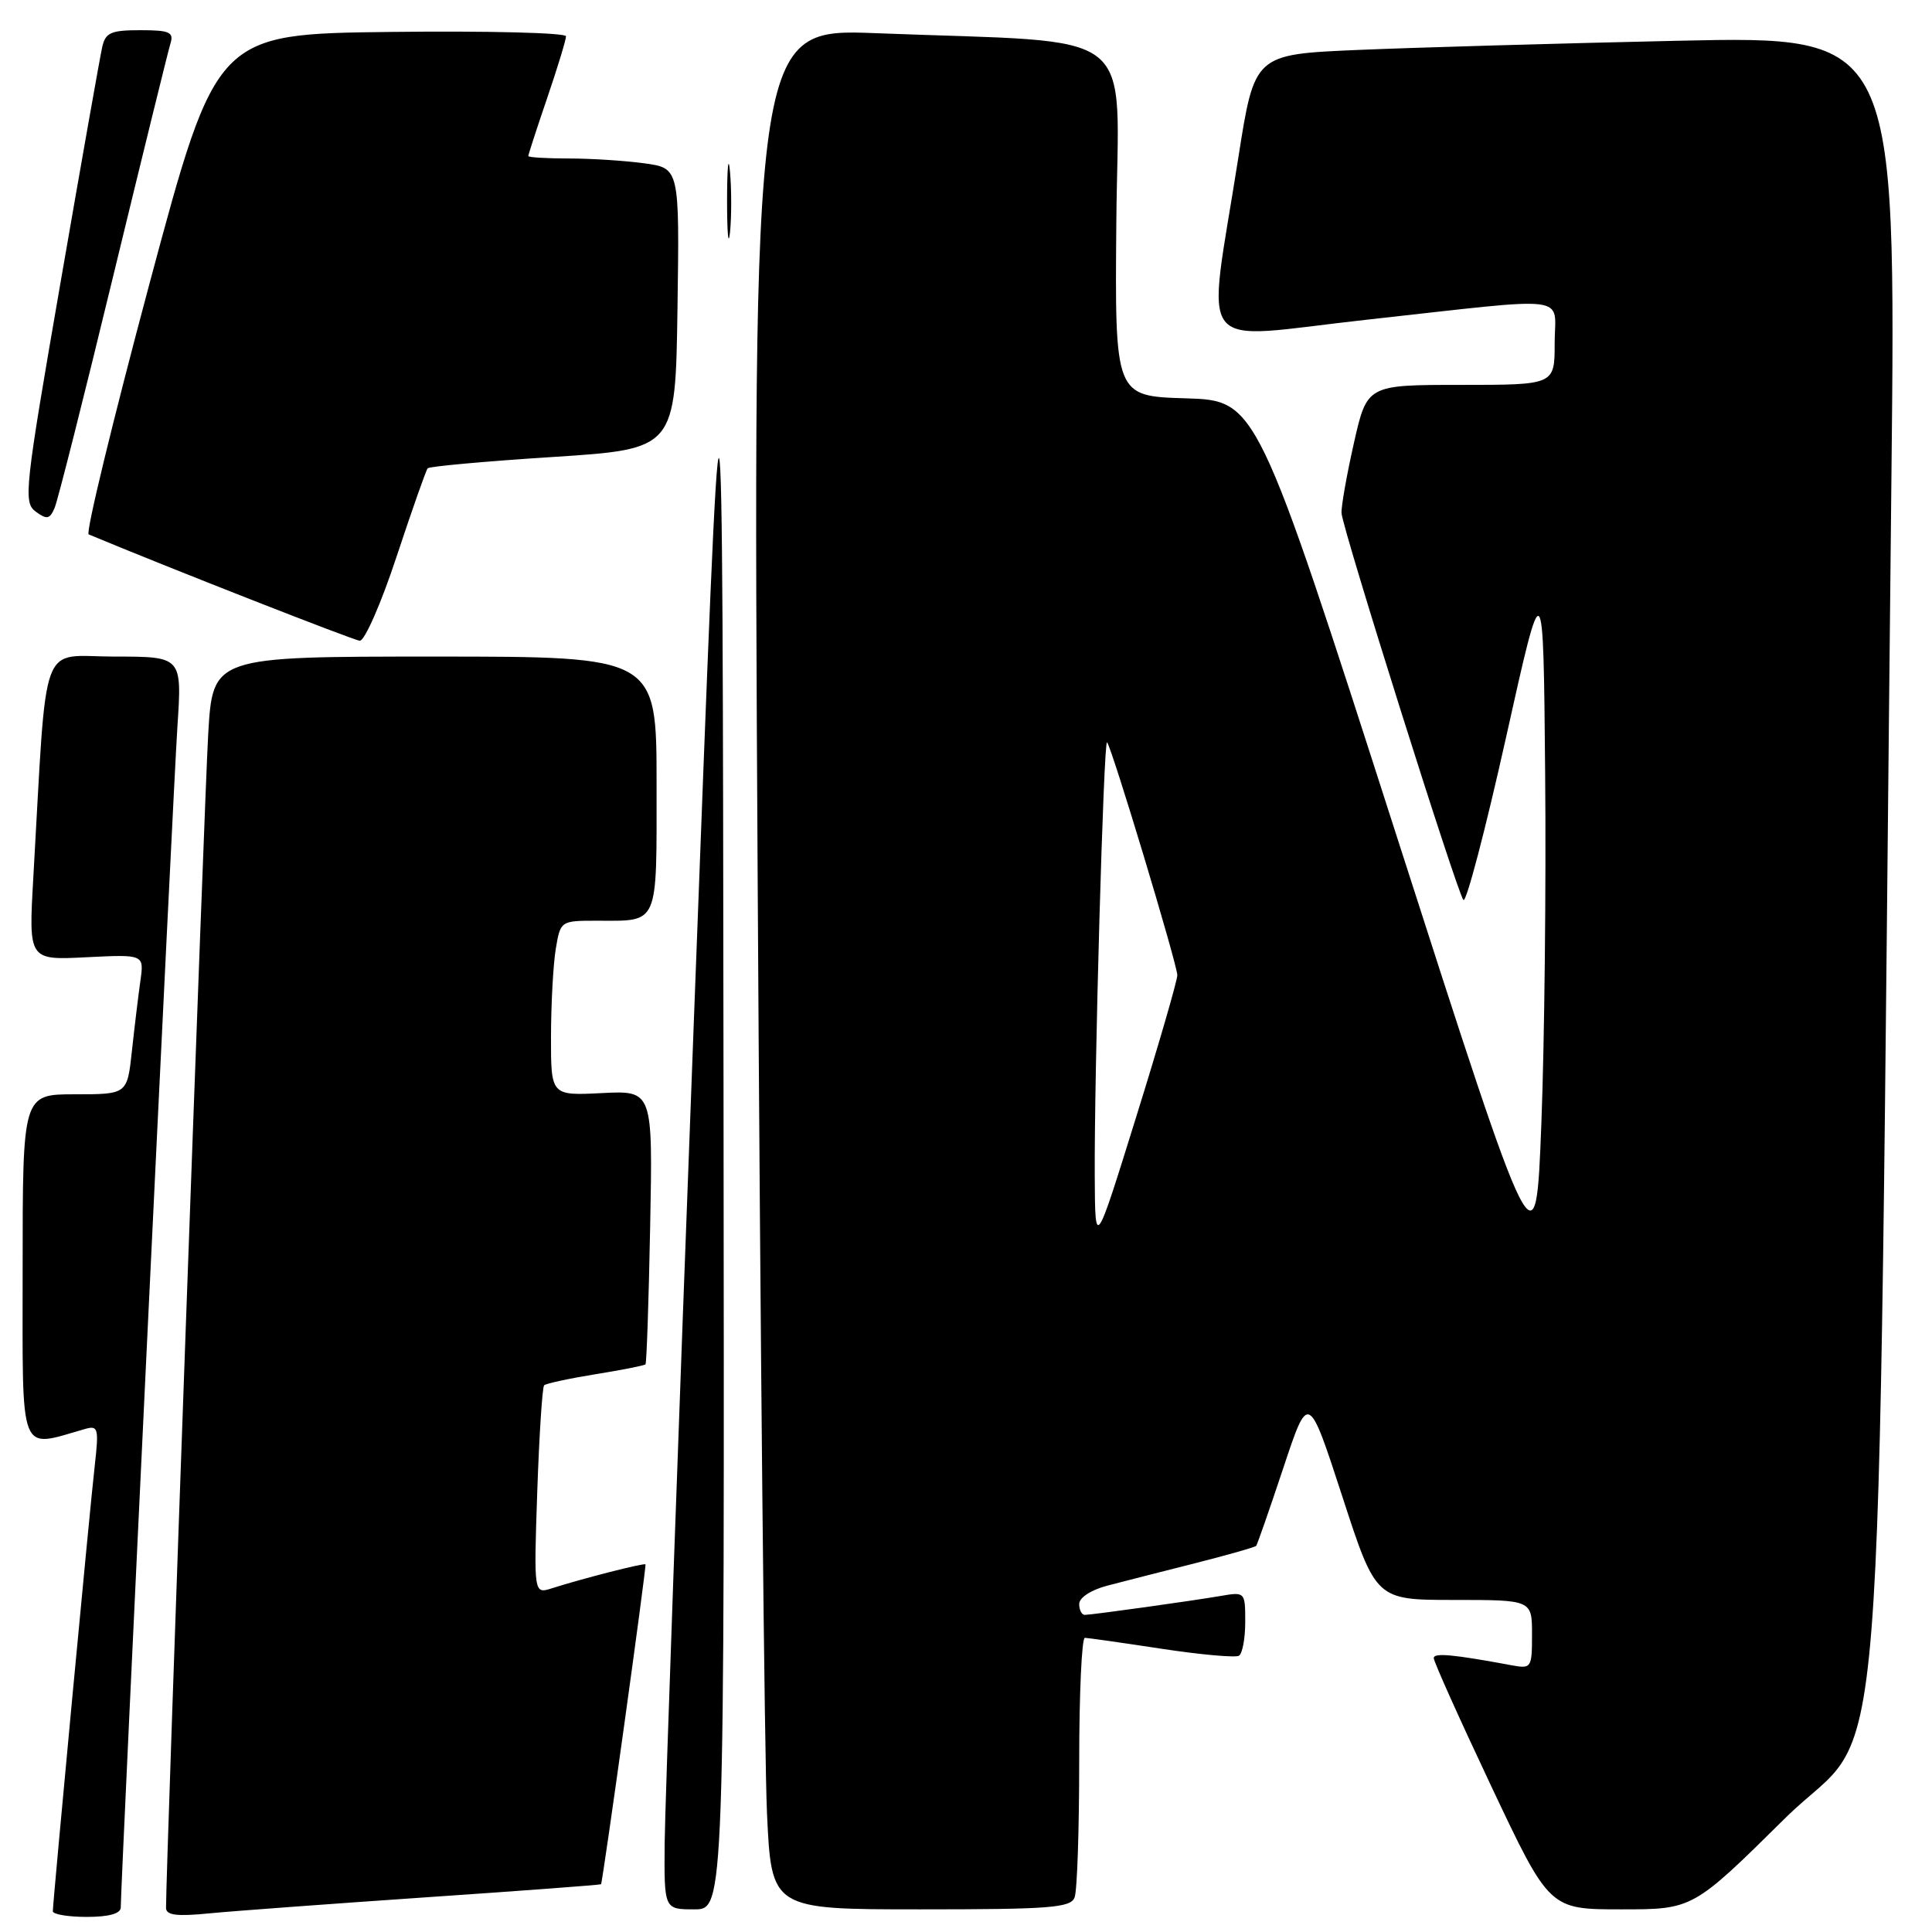 <?xml version="1.0" encoding="UTF-8" standalone="no"?>
<!DOCTYPE svg PUBLIC "-//W3C//DTD SVG 1.1//EN" "http://www.w3.org/Graphics/SVG/1.1/DTD/svg11.dtd" >
<svg xmlns="http://www.w3.org/2000/svg" xmlns:xlink="http://www.w3.org/1999/xlink" version="1.1" viewBox="0 0 256 256">
 <g >
 <path fill="currentColor"
d=" M 16.00 252.75 C 16.01 249.51 22.97 104.37 23.51 96.25 C 24.12 87.00 24.12 87.00 15.15 87.00 C 5.11 87.00 6.28 83.81 4.41 116.36 C 3.79 127.23 3.79 127.23 11.45 126.84 C 19.10 126.46 19.10 126.46 18.60 129.98 C 18.33 131.92 17.82 136.09 17.48 139.25 C 16.86 145.00 16.86 145.00 9.93 145.00 C 3.00 145.00 3.00 145.00 3.00 168.08 C 3.00 193.46 2.38 191.87 11.33 189.33 C 13.00 188.86 13.11 189.30 12.56 194.16 C 11.91 199.79 7.01 251.97 7.00 253.25 C 7.00 253.66 9.02 254.00 11.50 254.00 C 14.43 254.00 16.00 253.56 16.00 252.75 Z  M 56.50 251.40 C 69.15 250.54 79.56 249.76 79.64 249.67 C 79.86 249.43 85.68 207.54 85.53 207.29 C 85.40 207.06 77.15 209.17 73.12 210.46 C 70.73 211.22 70.73 211.22 71.19 197.62 C 71.45 190.13 71.86 183.81 72.10 183.56 C 72.35 183.32 75.41 182.66 78.91 182.09 C 82.40 181.53 85.39 180.94 85.53 180.78 C 85.68 180.63 85.96 172.40 86.15 162.50 C 86.50 144.50 86.50 144.50 79.75 144.84 C 73.00 145.18 73.00 145.18 73.01 137.34 C 73.02 133.03 73.30 127.81 73.64 125.75 C 74.26 122.03 74.29 122.00 79.05 122.00 C 87.39 122.00 87.00 122.90 87.00 103.89 C 87.00 87.00 87.00 87.00 57.60 87.00 C 28.19 87.00 28.19 87.00 27.59 97.25 C 27.10 105.42 21.98 247.84 22.00 252.80 C 22.00 253.78 23.41 253.96 27.75 253.53 C 30.91 253.22 43.85 252.27 56.50 251.40 Z  M 95.87 143.75 C 95.74 34.50 95.74 34.50 91.95 135.00 C 89.86 190.28 88.11 239.44 88.07 244.25 C 88.00 253.00 88.00 253.00 92.00 253.00 C 96.00 253.00 96.00 253.00 95.87 143.75 Z  M 142.39 251.42 C 142.73 250.55 143.00 242.45 143.00 233.42 C 143.00 224.39 143.34 217.01 143.75 217.02 C 144.16 217.03 148.74 217.68 153.92 218.47 C 159.11 219.26 163.72 219.67 164.17 219.39 C 164.63 219.11 165.00 217.09 165.00 214.90 C 165.00 210.95 164.97 210.92 161.75 211.47 C 157.99 212.12 144.86 213.95 143.75 213.98 C 143.34 213.99 143.00 213.34 143.00 212.54 C 143.00 211.69 144.57 210.67 146.75 210.10 C 148.81 209.56 154.03 208.23 158.34 207.14 C 162.65 206.05 166.30 205.01 166.45 204.83 C 166.60 204.65 168.22 200.00 170.05 194.50 C 173.37 184.50 173.37 184.50 177.85 198.25 C 182.32 212.00 182.32 212.00 192.66 212.00 C 203.00 212.00 203.00 212.00 203.00 216.58 C 203.00 221.03 202.92 221.14 200.25 220.65 C 192.57 219.22 190.00 218.98 189.98 219.70 C 189.96 220.14 193.41 227.81 197.63 236.75 C 205.31 253.00 205.31 253.00 214.82 253.00 C 224.32 253.00 224.32 253.00 236.54 240.92 C 250.22 227.40 248.67 246.82 250.62 63.63 C 251.24 4.77 251.24 4.77 222.37 5.40 C 206.49 5.75 187.36 6.30 179.86 6.62 C 166.23 7.21 166.23 7.21 164.09 20.86 C 159.92 47.55 157.85 44.92 181.13 42.36 C 208.81 39.31 206.00 38.95 206.00 45.50 C 206.00 51.00 206.00 51.00 193.57 51.00 C 181.14 51.00 181.14 51.00 179.39 58.75 C 178.43 63.01 177.70 67.17 177.76 68.00 C 177.93 70.20 193.10 118.37 193.91 119.25 C 194.28 119.66 196.82 109.98 199.55 97.75 C 204.50 75.50 204.50 75.50 204.74 102.50 C 204.88 117.35 204.65 138.20 204.24 148.82 C 203.50 168.15 203.50 168.15 185.01 110.61 C 166.52 53.07 166.52 53.07 157.12 52.78 C 147.72 52.50 147.72 52.50 147.92 29.36 C 148.15 3.07 151.62 5.79 116.13 4.40 C 99.75 3.76 99.75 3.76 100.39 115.63 C 100.74 177.16 101.30 233.24 101.63 240.25 C 102.22 253.00 102.22 253.00 122.00 253.00 C 139.12 253.00 141.87 252.79 142.39 251.42 Z  M 52.55 73.75 C 54.60 67.56 56.45 62.30 56.67 62.05 C 56.90 61.80 64.37 61.12 73.29 60.55 C 89.50 59.50 89.50 59.50 89.77 40.89 C 90.04 22.28 90.04 22.28 85.38 21.64 C 82.82 21.29 78.31 21.00 75.36 21.00 C 72.41 21.00 70.00 20.85 70.00 20.68 C 70.00 20.50 71.12 17.04 72.50 13.00 C 73.88 8.96 75.00 5.27 75.00 4.81 C 75.00 4.34 64.58 4.08 51.84 4.23 C 28.68 4.50 28.68 4.50 19.83 37.50 C 14.97 55.65 11.33 70.64 11.75 70.81 C 22.14 75.15 46.81 84.83 47.67 84.90 C 48.31 84.95 50.51 79.94 52.55 73.75 Z  M 15.02 36.50 C 18.89 20.55 22.29 6.71 22.59 5.75 C 23.05 4.26 22.46 4.00 18.59 4.00 C 14.69 4.00 13.97 4.32 13.54 6.25 C 13.26 7.49 10.77 21.55 8.01 37.50 C 3.27 64.85 3.08 66.57 4.73 67.79 C 6.22 68.88 6.60 68.80 7.24 67.29 C 7.66 66.30 11.16 52.45 15.02 36.50 Z  M 96.73 22.78 C 96.52 20.42 96.35 22.10 96.34 26.50 C 96.34 30.90 96.51 32.82 96.73 30.78 C 96.94 28.73 96.94 25.13 96.73 22.78 Z  M 145.06 155.91 C 144.98 142.44 146.24 97.91 146.69 98.36 C 147.30 98.97 156.00 127.82 156.00 129.22 C 156.00 129.92 153.55 138.38 150.55 148.00 C 145.11 165.50 145.11 165.50 145.06 155.91 Z "/>
</g>
</svg>